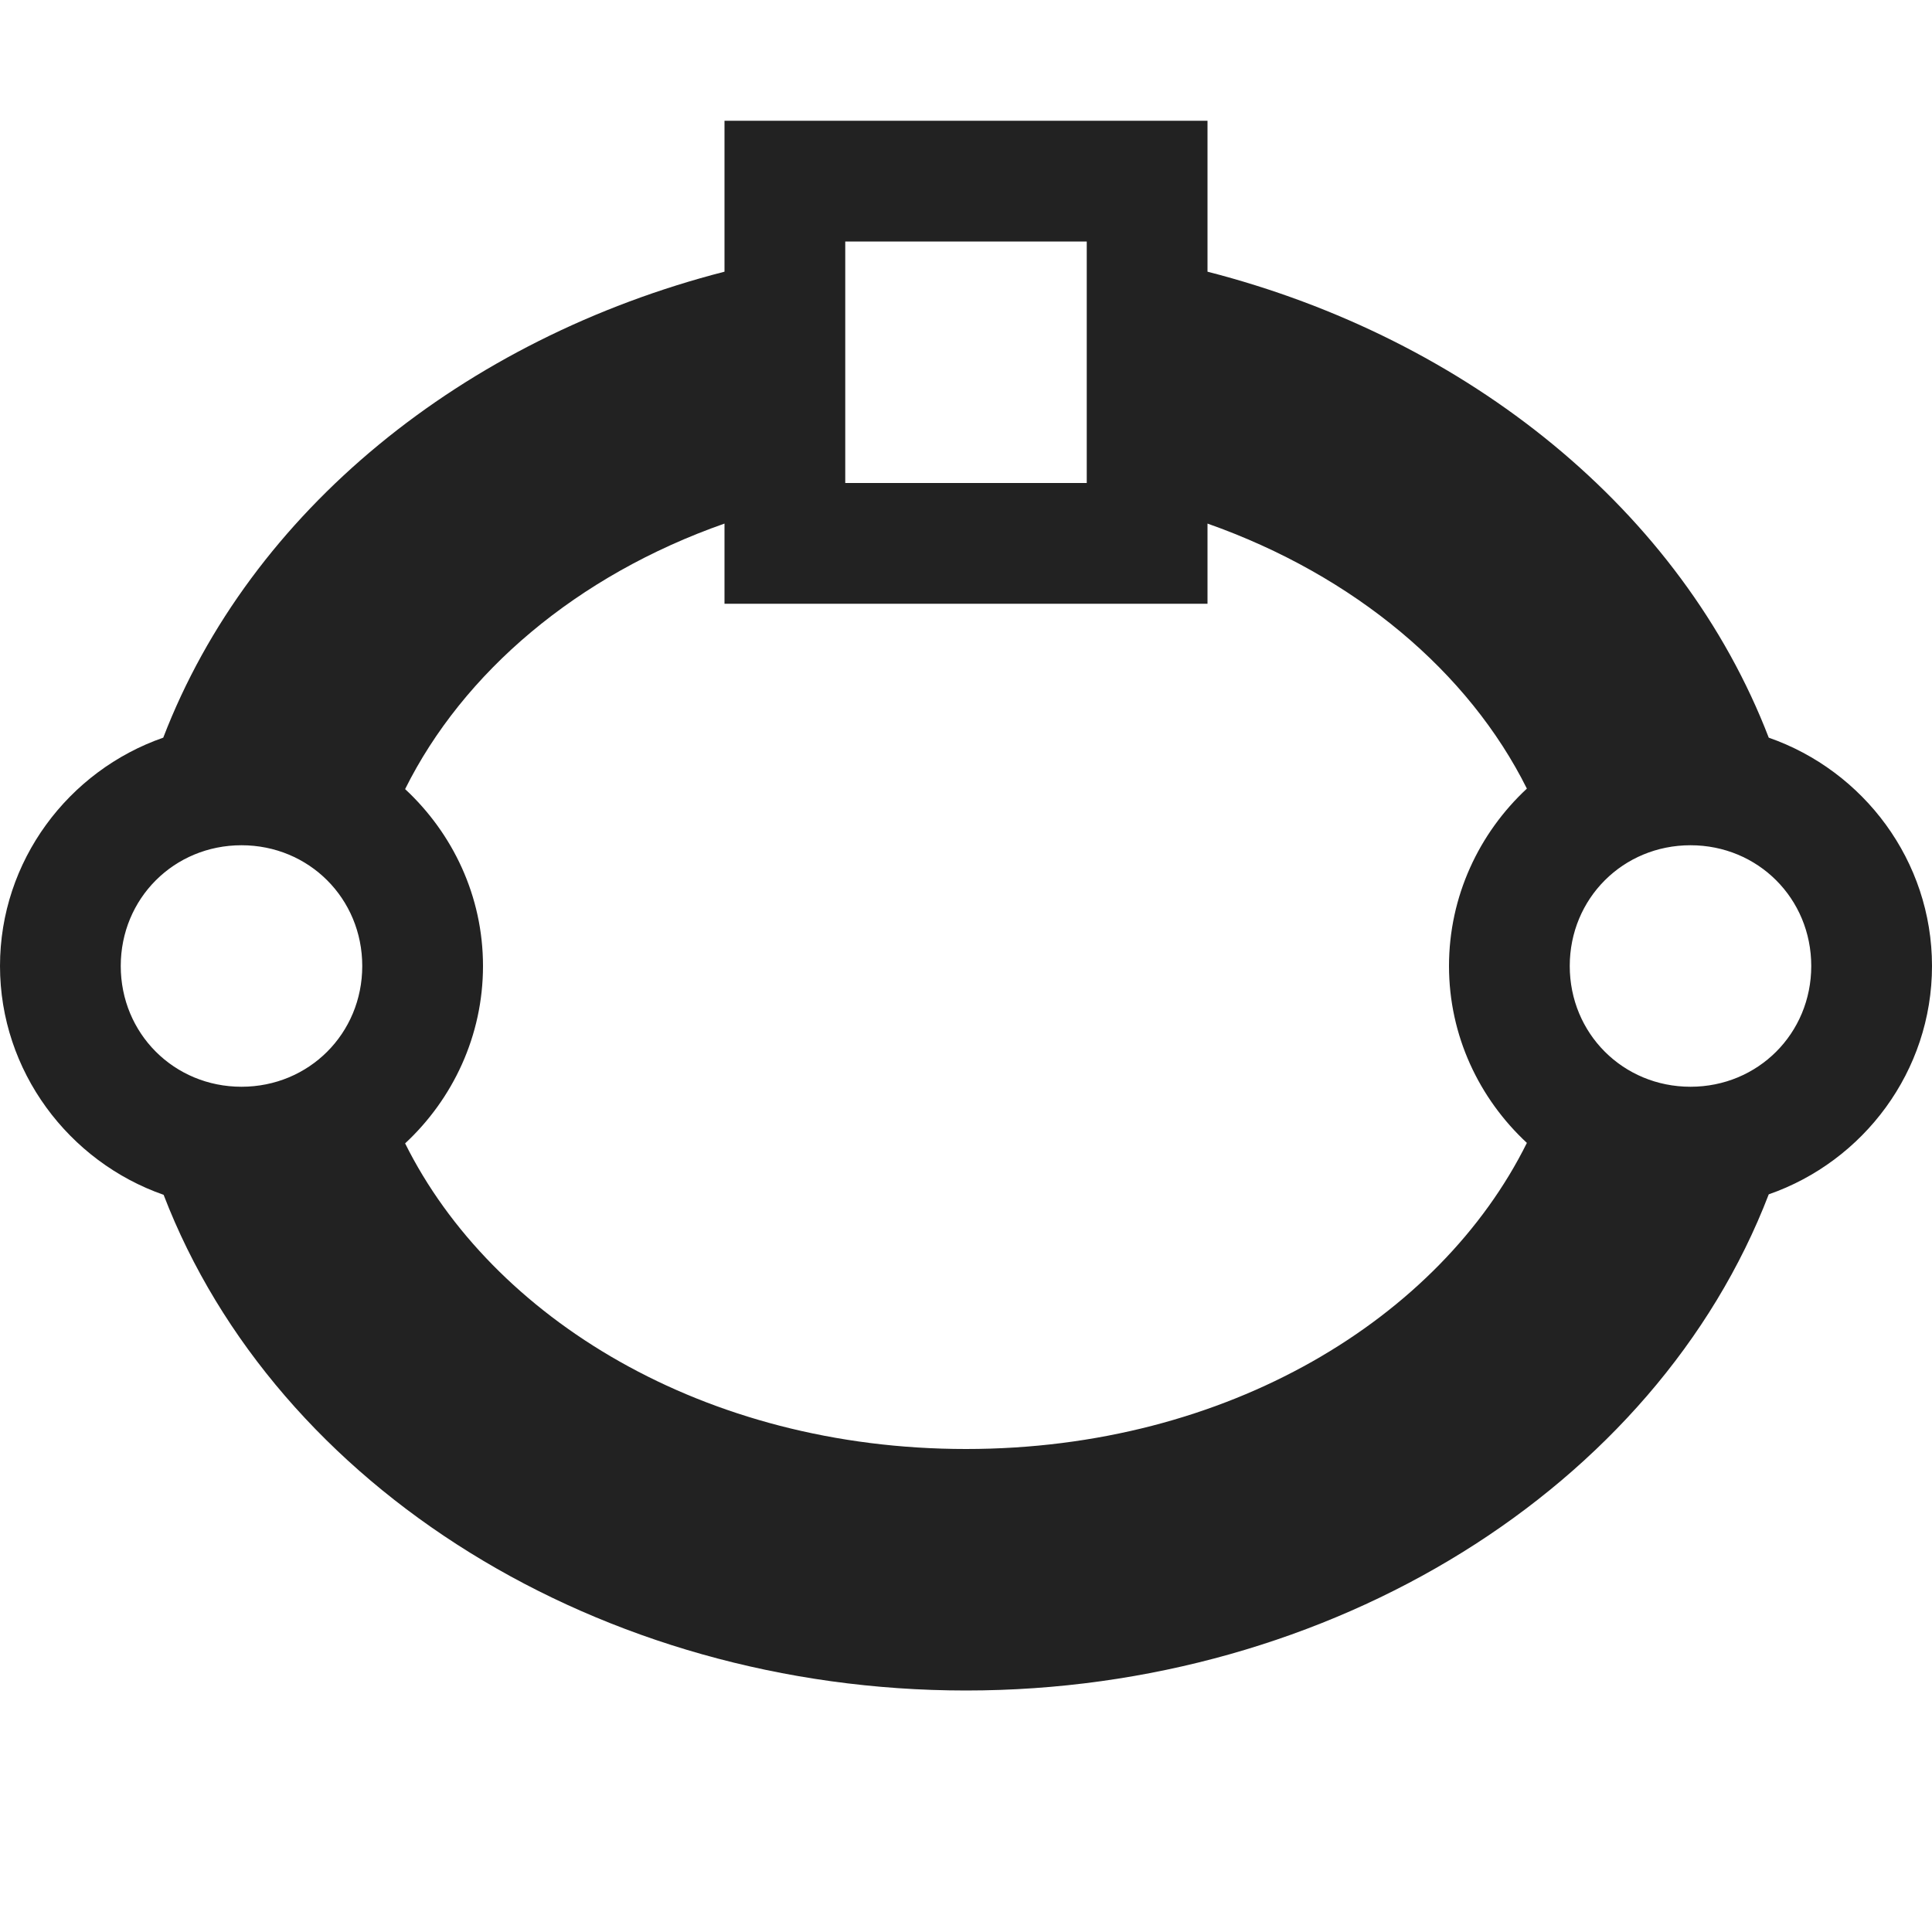 <?xml version="1.0" encoding="UTF-8"?>
<svg height="16px" viewBox="0 0 16 16" width="16px" xmlns="http://www.w3.org/2000/svg">
    <path d="m 6 1 v 1.25 c -2.16 0.555 -3.926 1.98 -4.648 3.859 c -0.785 0.273 -1.352 1.02 -1.352 1.891 s 0.57 1.621 1.355 1.895 c 0.934 2.43 3.617 4.105 6.645 4.105 s 5.715 -1.68 6.648 -4.109 c 0.785 -0.273 1.352 -1.02 1.352 -1.891 s -0.566 -1.617 -1.352 -1.891 c -0.723 -1.879 -2.488 -3.305 -4.648 -3.859 v -1.25 z m 1 1 h 2 v 2 h -2 z m -1 2.336 v 0.664 h 4 v -0.664 c 1.219 0.43 2.164 1.23 2.645 2.195 c -0.395 0.367 -0.645 0.891 -0.645 1.469 s 0.25 1.098 0.645 1.465 c -0.719 1.449 -2.473 2.535 -4.645 2.535 s -3.926 -1.086 -4.645 -2.531 c 0.395 -0.367 0.645 -0.891 0.645 -1.469 s -0.25 -1.098 -0.645 -1.465 c 0.48 -0.965 1.422 -1.77 2.645 -2.199 z m -4 2.664 c 0.559 0 1 0.441 1 1 s -0.441 1 -1 1 s -1 -0.441 -1 -1 s 0.441 -1 1 -1 z m 12 0 c 0.559 0 1 0.441 1 1 s -0.441 1 -1 1 s -1 -0.441 -1 -1 s 0.441 -1 1 -1 z m 0 0" fill="#222222"/>
</svg>
